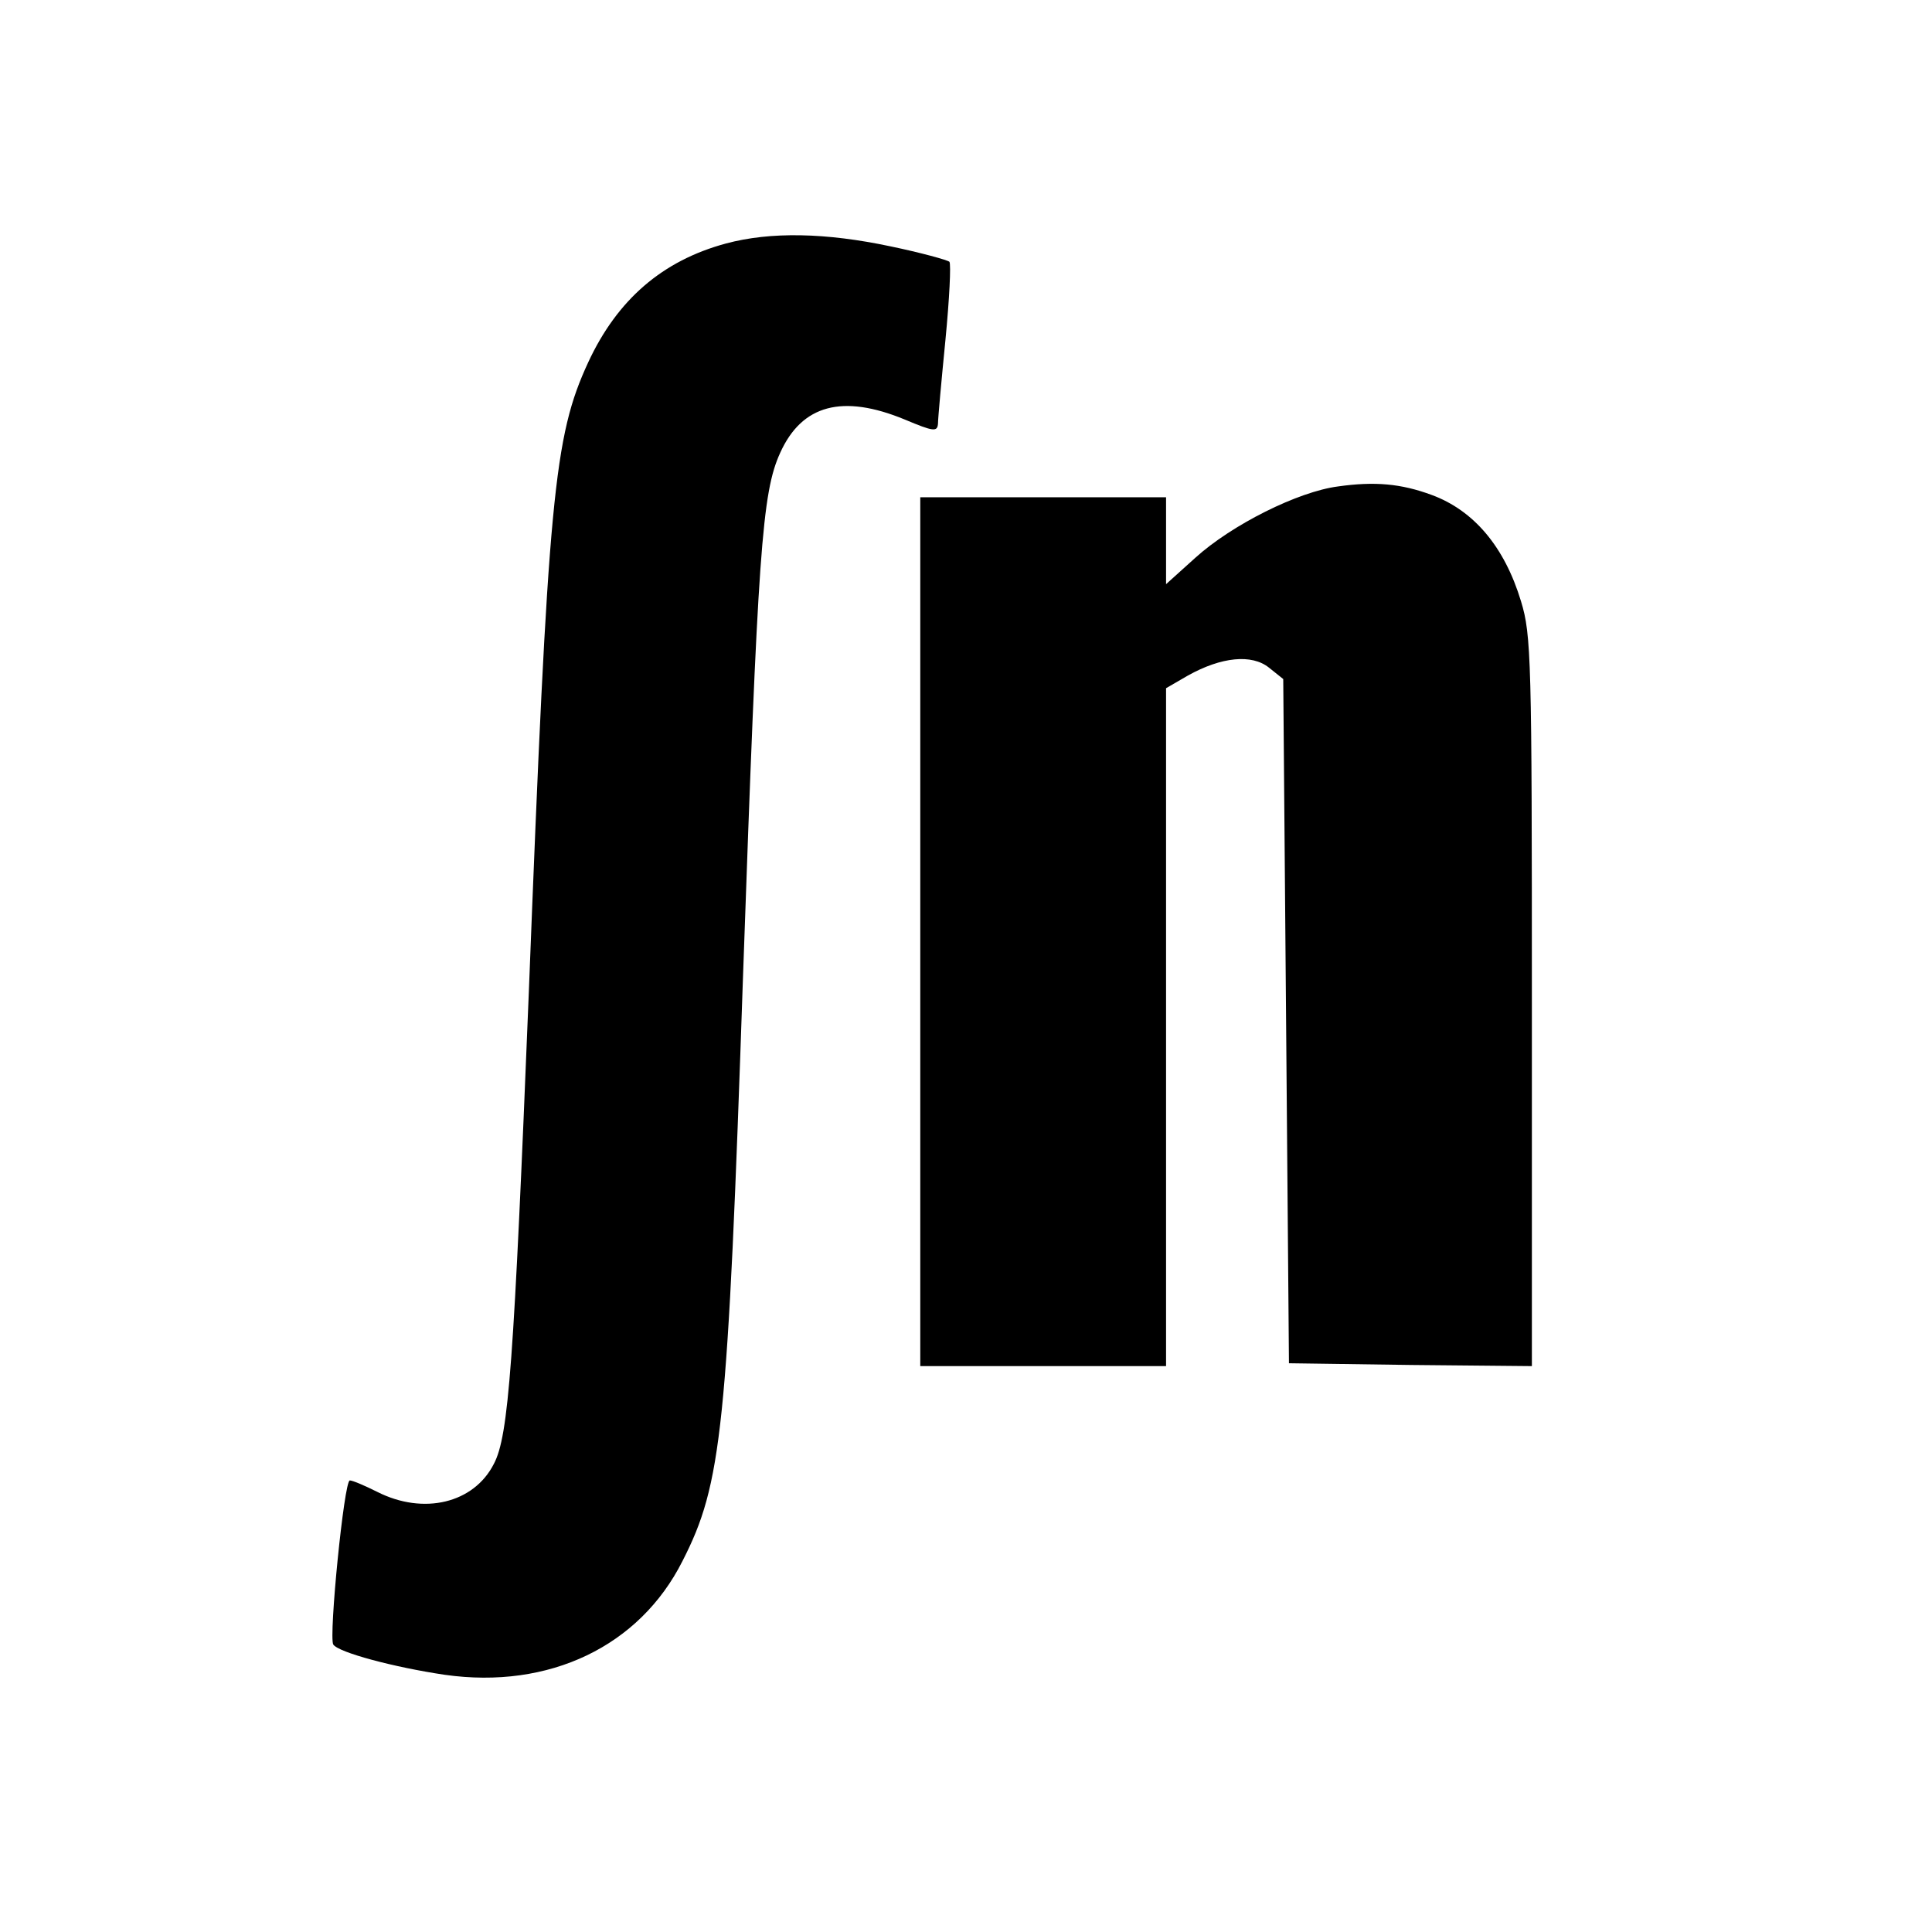 <?xml version="1.0" standalone="no"?>
<!DOCTYPE svg PUBLIC "-//W3C//DTD SVG 20010904//EN"
 "http://www.w3.org/TR/2001/REC-SVG-20010904/DTD/svg10.dtd">
<svg version="1.0" xmlns="http://www.w3.org/2000/svg"
 width="338pt" height="338pt" viewBox="0 0 338 338"
 preserveAspectRatio="xMidYMid meet">
<g transform="translate(0,338) scale(0.1,-0.1)"
fill="#000000" stroke="none">
<path d="M1270 2954 c-111 -30 -190 -98 -241 -208 -60 -130 -70 -232 -104
-1106 -26 -644 -35 -772 -61 -821 -35 -69 -123 -90 -204 -49 -22 11 -43 20
-48 20 -10 0 -37 -273 -29 -287 9 -14 107 -40 195 -53 183 -26 341 50 416 199
69 135 79 230 106 1026 26 742 33 843 65 913 38 84 109 103 218 58 50 -21 57
-22 58 -7 0 9 6 75 13 146 7 72 10 133 7 137 -3 3 -50 16 -103 27 -113 24
-210 26 -288 5z"/>
<path d="M2341 2529 c-70 -9 -186 -67 -250 -125 l-51 -46 0 76 0 76 -215 0
-215 0 0 -760 0 -760 215 0 215 0 0 593 0 593 38 22 c59 33 112 38 142 14 l25
-20 5 -599 5 -598 213 -3 212 -2 0 637 c0 600 -1 642 -19 701 -29 96 -83 159
-156 186 -54 20 -100 24 -164 15z"/>
</g>
</svg>
